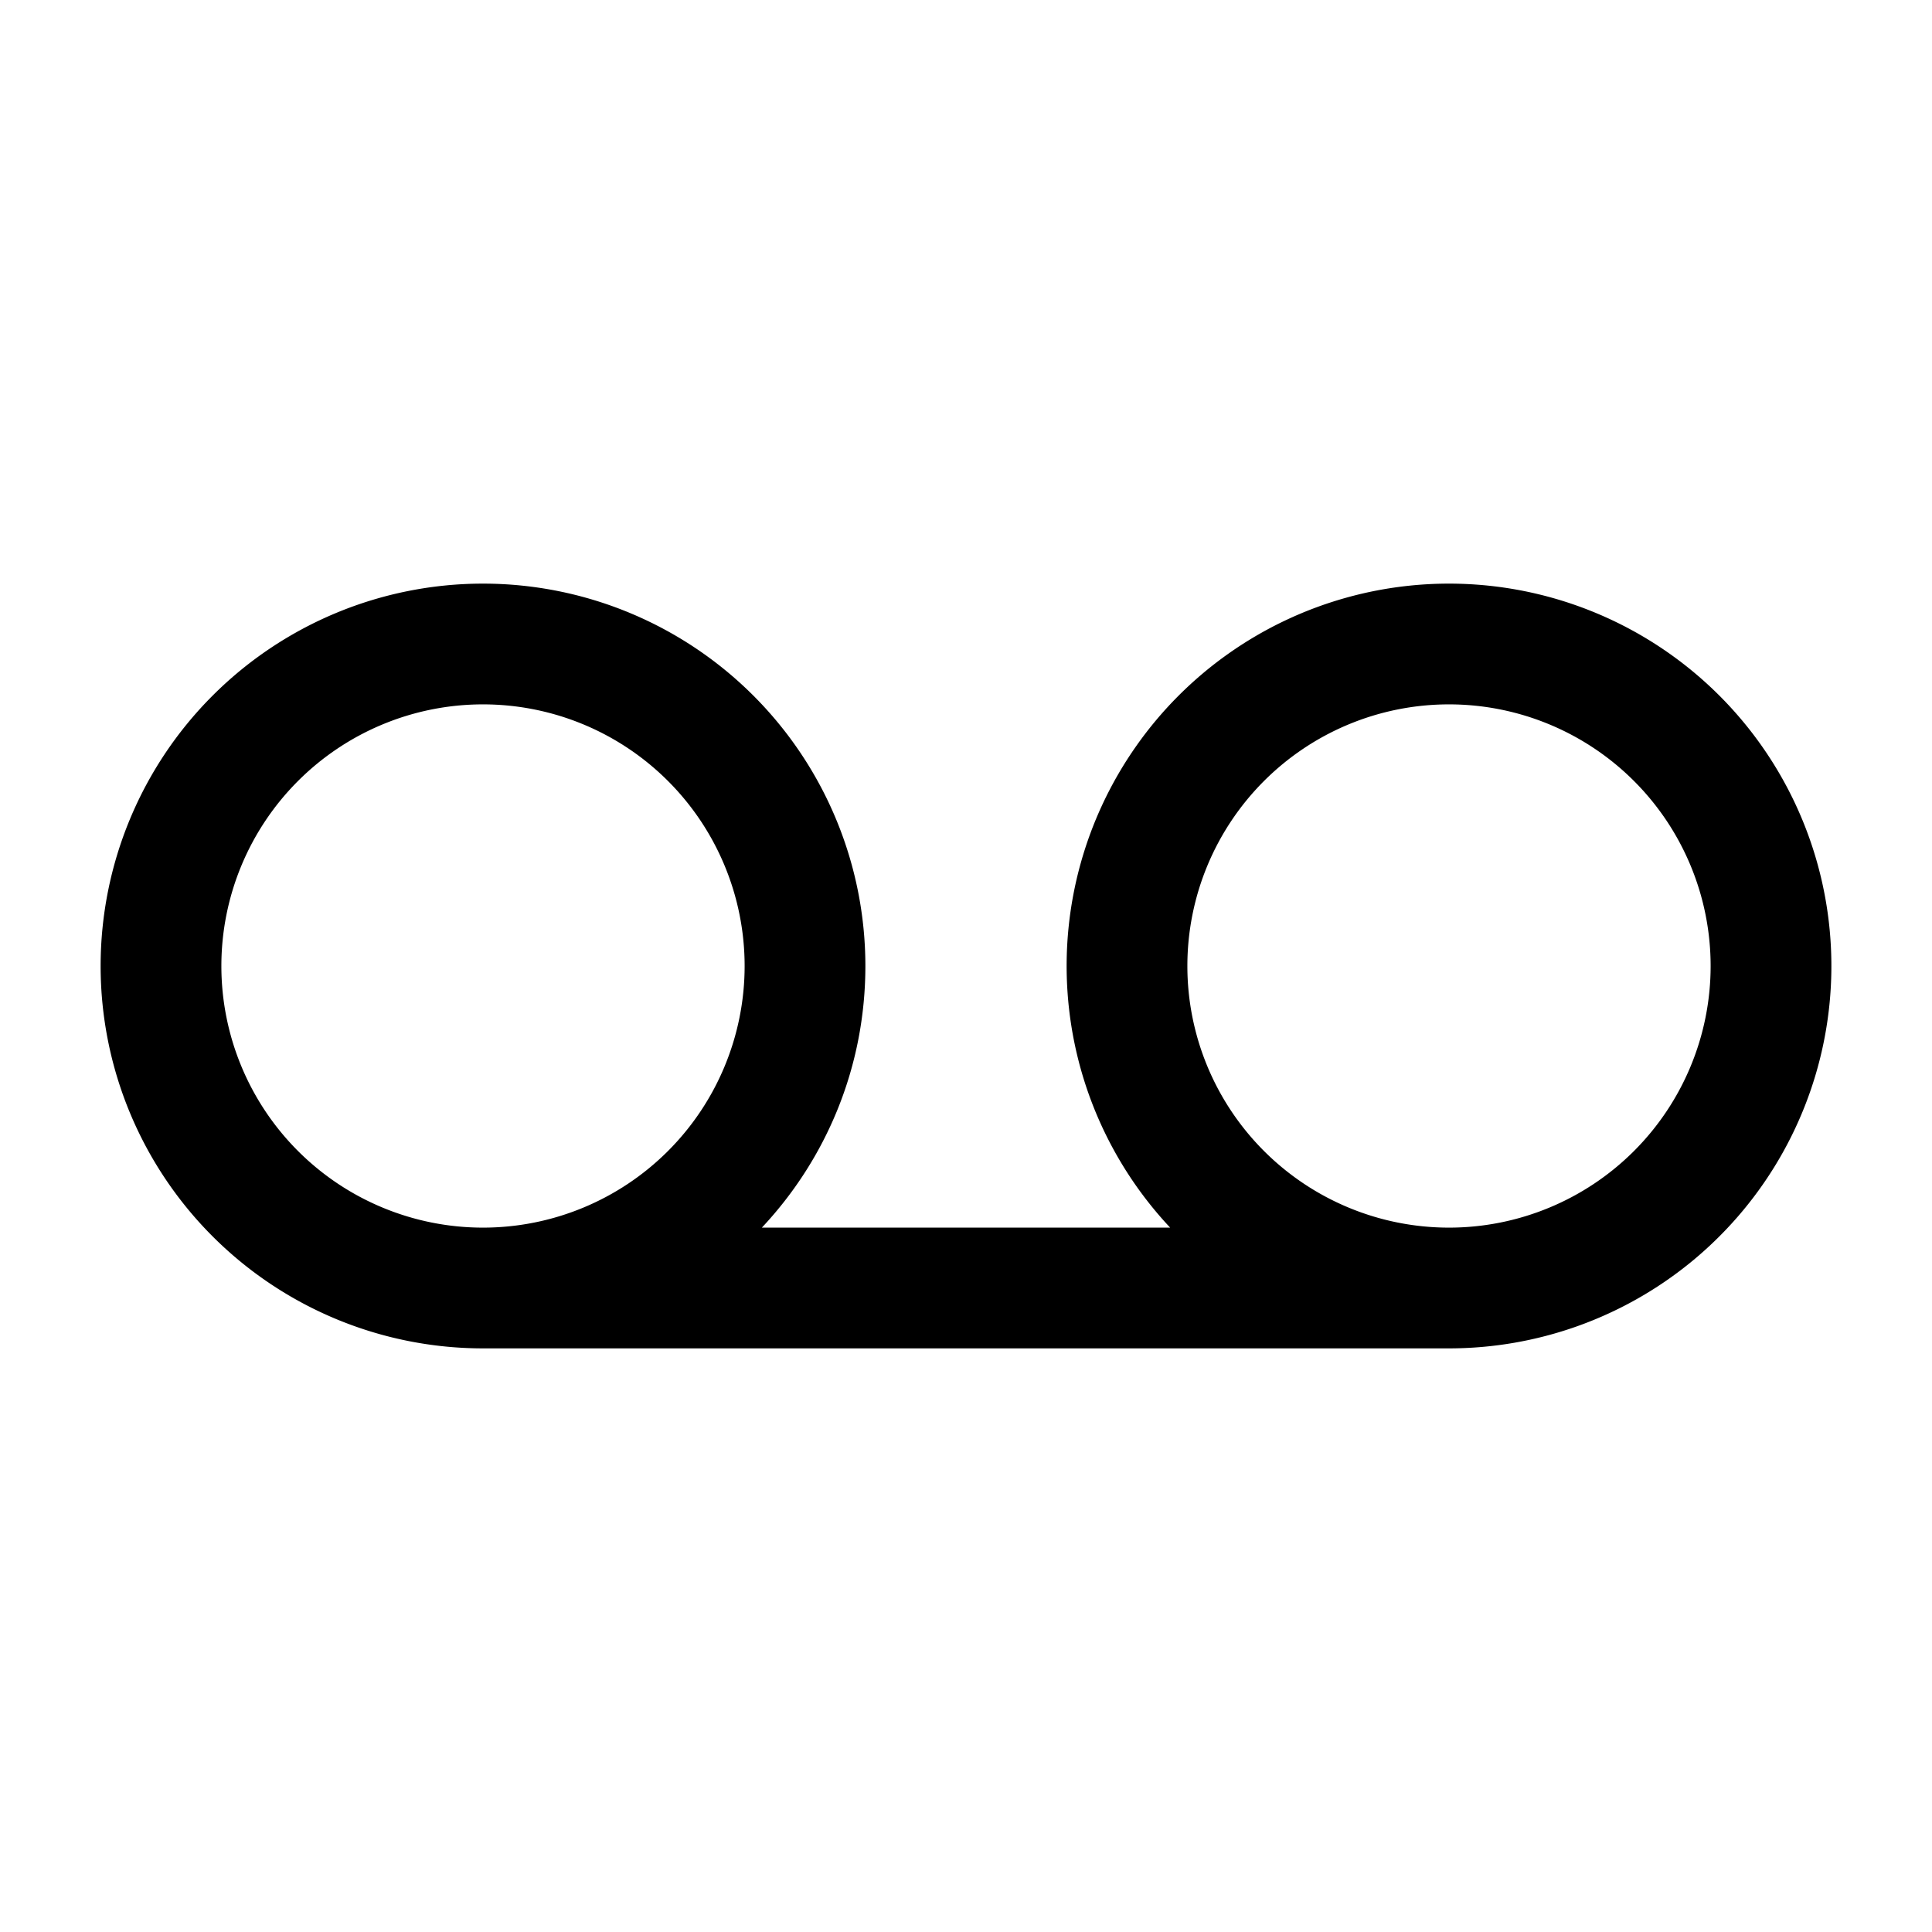 <svg xmlns="http://www.w3.org/2000/svg" width="24" height="24" fill="currentColor" viewBox="0 0 24 24">
  <path fill-rule="evenodd" d="M6 8.75a3.25 3.25 0 100 6.5 3.25 3.25 0 000-6.5zM10.75 12c0 1.257-.488 2.4-1.286 3.25h5.072A4.75 4.75 0 1118 16.75H6A4.75 4.75 0 1110.75 12zM18 15.25a3.25 3.25 0 100-6.5 3.25 3.25 0 000 6.5z"/>
</svg>
